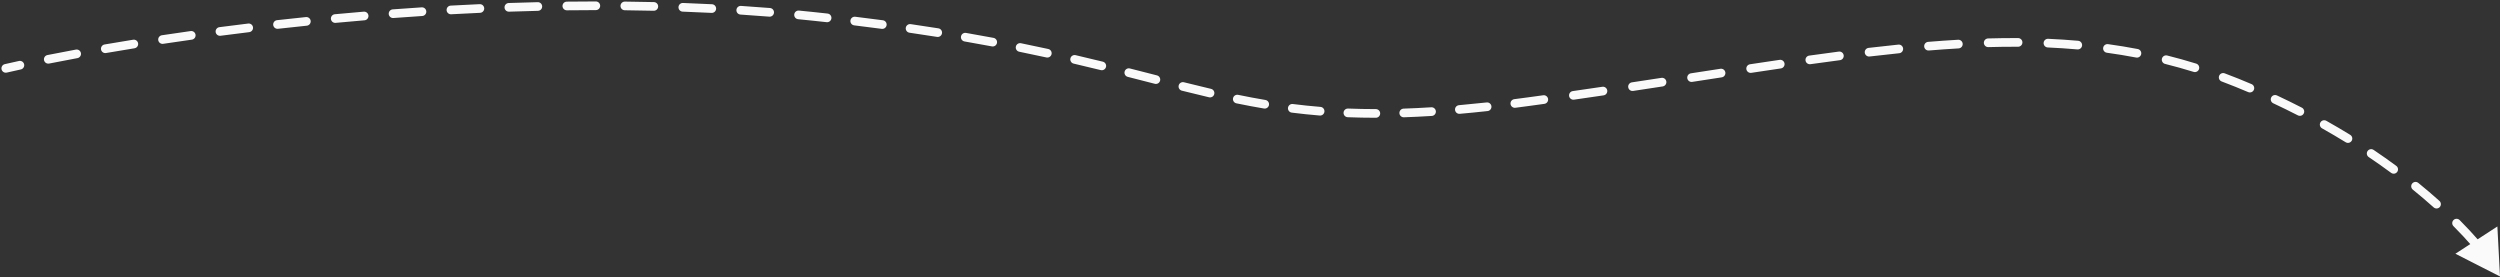 <svg width="865" height="96" viewBox="0 0 865 96" fill="none" xmlns="http://www.w3.org/2000/svg">
<rect x="0" y="0" width="865" height="96" fill="#333333" stroke="none"/>
<path d="M1.664 22.193C0.856 22.379 0.352 23.184 0.538 23.991C0.724 24.799 1.529 25.302 2.336 25.117L1.664 22.193ZM281.285 5.655L281.128 7.147L281.285 5.655ZM529.003 35.155L528.8 33.669L529.003 35.155ZM774.045 28.655L774.608 27.264L774.045 28.655ZM865 95.655L864.091 78.358L849.566 87.794L865 95.655ZM7.205 24.027C8.014 23.851 8.527 23.052 8.351 22.242C8.174 21.433 7.375 20.919 6.566 21.096L7.205 24.027ZM16.41 19.046C15.598 19.208 15.07 19.998 15.232 20.811C15.394 21.623 16.184 22.15 16.997 21.988L16.41 19.046ZM26.799 20.108C27.614 19.958 28.152 19.175 28.002 18.36C27.851 17.546 27.069 17.008 26.254 17.158L26.799 20.108ZM36.179 15.388C35.362 15.529 34.815 16.305 34.955 17.121C35.096 17.938 35.871 18.485 36.688 18.345L36.179 15.388ZM46.544 16.704C47.361 16.573 47.918 15.803 47.786 14.985C47.654 14.167 46.885 13.611 46.067 13.742L46.544 16.704ZM56.014 12.195C55.195 12.318 54.63 13.082 54.754 13.901C54.877 14.72 55.641 15.285 56.46 15.162L56.014 12.195ZM66.383 13.719C67.203 13.604 67.775 12.845 67.66 12.025C67.544 11.205 66.786 10.633 65.966 10.748L66.383 13.719ZM75.906 9.4C75.085 9.508 74.506 10.261 74.614 11.082C74.721 11.904 75.474 12.482 76.296 12.375L75.906 9.4ZM86.233 11.122C87.056 11.023 87.641 10.275 87.542 9.452C87.442 8.63 86.694 8.044 85.872 8.144L86.233 11.122ZM95.854 6.979C95.031 7.071 94.438 7.814 94.53 8.637C94.623 9.46 95.365 10.053 96.188 9.961L95.854 6.979ZM106.155 8.89C106.979 8.805 107.579 8.069 107.494 7.245C107.409 6.42 106.673 5.821 105.849 5.906L106.155 8.89ZM115.852 4.924C115.028 5.001 114.421 5.733 114.499 6.557C114.576 7.382 115.307 7.988 116.132 7.911L115.852 4.924ZM126.116 7.025C126.941 6.956 127.554 6.23 127.485 5.405C127.415 4.579 126.69 3.966 125.864 4.036L126.116 7.025ZM135.883 3.241C135.057 3.303 134.437 4.022 134.498 4.848C134.56 5.675 135.28 6.294 136.106 6.233L135.883 3.241ZM146.102 5.536C146.928 5.482 147.555 4.769 147.502 3.942C147.448 3.115 146.734 2.489 145.908 2.542L146.102 5.536ZM155.938 1.941C155.111 1.987 154.477 2.694 154.523 3.521C154.568 4.348 155.276 4.982 156.103 4.937L155.938 1.941ZM166.108 4.437C166.936 4.4 167.577 3.699 167.54 2.871C167.502 2.044 166.801 1.403 165.974 1.44L166.108 4.437ZM176.014 1.042C175.186 1.071 174.538 1.765 174.567 2.593C174.595 3.421 175.29 4.069 176.117 4.04L176.014 1.042ZM186.13 3.749C186.958 3.73 187.613 3.043 187.594 2.214C187.574 1.386 186.887 0.731 186.059 0.75L186.13 3.749ZM196.107 0.568C195.278 0.579 194.615 1.259 194.626 2.087C194.636 2.915 195.316 3.578 196.144 3.568L196.107 0.568ZM206.16 3.5C206.988 3.5 207.659 2.827 207.658 1.999C207.658 1.171 206.985 0.5 206.157 0.5L206.16 3.5ZM216.208 0.551C215.38 0.542 214.701 1.206 214.692 2.034C214.682 2.863 215.347 3.542 216.175 3.551L216.208 0.551ZM226.188 3.724C227.017 3.744 227.704 3.088 227.723 2.26C227.743 1.432 227.087 0.744 226.259 0.725L226.188 3.724ZM236.308 1.028C235.48 0.997 234.785 1.644 234.754 2.472C234.724 3.299 235.37 3.995 236.198 4.026L236.308 1.028ZM246.202 4.462C247.029 4.504 247.734 3.867 247.776 3.039C247.818 2.212 247.181 1.507 246.354 1.466L246.202 4.462ZM256.393 2.045C255.566 1.991 254.852 2.618 254.799 3.445C254.745 4.271 255.371 4.985 256.198 5.039L256.393 2.045ZM266.183 5.764C267.009 5.83 267.732 5.215 267.799 4.389C267.865 3.563 267.249 2.84 266.424 2.774L266.183 5.764ZM276.443 3.659C275.618 3.58 274.885 4.184 274.806 5.008C274.726 5.833 275.33 6.566 276.154 6.645L276.443 3.659ZM286.014 7.673C286.838 7.763 287.579 7.17 287.67 6.346C287.76 5.523 287.167 4.782 286.343 4.691L286.014 7.673ZM295.914 5.797C295.091 5.698 294.344 6.284 294.244 7.106C294.145 7.929 294.73 8.676 295.553 8.776L295.914 5.797ZM305.082 9.984C305.903 10.093 306.657 9.516 306.766 8.695C306.875 7.874 306.298 7.119 305.477 7.01L305.082 9.984ZM315.101 8.348C314.281 8.228 313.52 8.796 313.4 9.616C313.281 10.436 313.849 11.197 314.669 11.316L315.101 8.348ZM324.215 12.766C325.033 12.896 325.802 12.338 325.931 11.52C326.061 10.702 325.503 9.933 324.685 9.803L324.215 12.766ZM334.238 11.386C333.421 11.245 332.645 11.793 332.504 12.609C332.363 13.425 332.91 14.201 333.727 14.343L334.238 11.386ZM343.207 16.052C344.021 16.204 344.805 15.668 344.958 14.854C345.111 14.04 344.574 13.256 343.76 13.103L343.207 16.052ZM353.249 14.957C352.437 14.793 351.645 15.317 351.48 16.129C351.315 16.941 351.84 17.732 352.652 17.897L353.249 14.957ZM362.055 19.88C362.864 20.056 363.664 19.544 363.84 18.734C364.017 17.925 363.504 17.125 362.695 16.949L362.055 19.88ZM372.158 19.086C371.351 18.898 370.545 19.399 370.357 20.206C370.169 21.013 370.67 21.819 371.477 22.007L372.158 19.086ZM380.867 24.257C381.672 24.454 382.484 23.962 382.682 23.158C382.879 22.353 382.387 21.541 381.583 21.343L380.867 24.257ZM390.94 23.686C390.137 23.482 389.321 23.967 389.116 24.77C388.912 25.573 389.398 26.389 390.201 26.593L390.94 23.686ZM399.566 28.992C400.369 29.198 401.186 28.715 401.392 27.913C401.598 27.11 401.115 26.293 400.313 26.087L399.566 28.992ZM409.649 28.464C408.845 28.262 408.031 28.75 407.829 29.554C407.628 30.357 408.116 31.172 408.919 31.373L409.649 28.464ZM418.334 33.664C419.14 33.852 419.947 33.351 420.136 32.545C420.325 31.738 419.824 30.931 419.017 30.743L418.334 33.664ZM428.402 32.816C427.591 32.648 426.797 33.17 426.63 33.982C426.463 34.793 426.985 35.587 427.797 35.754L428.402 32.816ZM437.34 37.549C438.157 37.687 438.931 37.137 439.069 36.32C439.207 35.503 438.657 34.729 437.84 34.591L437.34 37.549ZM447.321 35.992C446.499 35.888 445.748 36.471 445.645 37.293C445.541 38.114 446.123 38.865 446.945 38.968L447.321 35.992ZM456.638 39.975C457.464 40.042 458.188 39.428 458.255 38.602C458.322 37.776 457.708 37.052 456.882 36.985L456.638 39.975ZM466.425 37.559C465.598 37.526 464.9 38.171 464.868 38.999C464.835 39.827 465.48 40.524 466.308 40.557L466.425 37.559ZM476.041 40.746C476.869 40.747 477.541 40.076 477.542 39.247C477.542 38.419 476.871 37.747 476.042 37.746L476.041 40.746ZM485.643 37.584C484.815 37.612 484.166 38.306 484.194 39.134C484.222 39.962 484.916 40.61 485.744 40.583L485.643 37.584ZM495.409 40.114C496.236 40.062 496.864 39.349 496.812 38.522C496.76 37.696 496.048 37.068 495.221 37.119L495.409 40.114ZM504.805 36.394C503.98 36.466 503.37 37.194 503.443 38.019C503.515 38.845 504.243 39.455 505.068 39.382L504.805 36.394ZM514.708 38.428C515.532 38.338 516.126 37.597 516.036 36.774C515.946 35.95 515.205 35.356 514.382 35.446L514.708 38.428ZM523.942 34.31C523.121 34.415 522.539 35.166 522.644 35.988C522.75 36.81 523.501 37.391 524.323 37.286L523.942 34.31ZM534.361 35.932C535.182 35.818 535.755 35.061 535.641 34.24C535.527 33.42 534.769 32.847 533.949 32.961L534.361 35.932ZM544.18 31.515C543.36 31.633 542.791 32.393 542.909 33.213C543.027 34.033 543.787 34.602 544.607 34.484L544.18 31.515ZM554.845 32.991C555.664 32.87 556.23 32.107 556.109 31.287C555.988 30.468 555.225 29.902 554.406 30.023L554.845 32.991ZM564.626 28.494C563.807 28.618 563.243 29.382 563.367 30.201C563.491 31.021 564.255 31.584 565.074 31.46L564.626 28.494ZM575.296 29.904C576.115 29.778 576.677 29.013 576.552 28.194C576.426 27.375 575.661 26.813 574.842 26.938L575.296 29.904ZM585.054 25.368C584.235 25.494 583.674 26.26 583.8 27.079C583.926 27.897 584.692 28.459 585.511 28.333L585.054 25.368ZM595.717 26.761C596.536 26.636 597.098 25.87 596.973 25.051C596.847 24.232 596.081 23.67 595.262 23.796L595.717 26.761ZM605.501 22.235C604.682 22.359 604.119 23.123 604.242 23.942C604.366 24.761 605.131 25.325 605.95 25.201L605.501 22.235ZM616.179 23.676C616.999 23.556 617.566 22.794 617.446 21.974C617.325 21.154 616.563 20.587 615.744 20.708L616.179 23.676ZM625.988 19.237C625.168 19.352 624.596 20.11 624.711 20.931C624.825 21.751 625.584 22.323 626.404 22.208L625.988 19.237ZM636.624 20.824C637.445 20.717 638.024 19.964 637.917 19.143C637.81 18.321 637.057 17.742 636.235 17.849L636.624 20.824ZM646.524 16.569C645.701 16.666 645.113 17.411 645.21 18.234C645.307 19.057 646.052 19.645 646.875 19.548L646.524 16.569ZM657.134 18.418C657.958 18.334 658.558 17.597 658.474 16.773C658.39 15.949 657.654 15.349 656.83 15.433L657.134 18.418ZM667.14 14.482C666.314 14.549 665.7 15.274 665.767 16.099C665.835 16.925 666.559 17.539 667.385 17.471L667.14 14.482ZM677.678 16.749C678.505 16.701 679.136 15.992 679.089 15.165C679.041 14.338 678.332 13.706 677.505 13.754L677.678 16.749ZM687.87 13.301C687.042 13.325 686.39 14.015 686.414 14.844C686.438 15.672 687.129 16.323 687.957 16.3L687.87 13.301ZM698.25 16.173C699.079 16.177 699.754 15.509 699.758 14.681C699.762 13.852 699.094 13.177 698.266 13.173L698.25 16.173ZM708.655 13.425C707.827 13.388 707.127 14.029 707.09 14.857C707.054 15.684 707.695 16.385 708.523 16.422L708.655 13.425ZM718.777 17.097C719.602 17.17 720.33 16.56 720.403 15.735C720.476 14.91 719.867 14.182 719.041 14.109L718.777 17.097ZM729.384 15.274C728.563 15.161 727.806 15.734 727.693 16.555C727.58 17.376 728.154 18.133 728.975 18.246L729.384 15.274ZM739.1 19.909C739.914 20.065 740.7 19.531 740.856 18.718C741.011 17.904 740.478 17.118 739.665 16.962L739.1 19.909ZM749.842 19.202C749.038 19.002 748.224 19.491 748.024 20.295C747.823 21.099 748.312 21.913 749.116 22.113L749.842 19.202ZM758.99 24.872C759.781 25.118 760.621 24.675 760.867 23.884C761.112 23.093 760.67 22.252 759.878 22.007L758.99 24.872ZM769.742 25.373C768.966 25.083 768.102 25.478 767.812 26.254C767.523 27.03 767.918 27.894 768.694 28.184L769.742 25.373ZM777.873 31.867C778.636 32.191 779.516 31.836 779.841 31.073C780.165 30.311 779.809 29.43 779.047 29.106L777.873 31.867ZM787.82 33.02C787.069 32.669 786.176 32.993 785.825 33.743C785.474 34.494 785.798 35.387 786.548 35.738L787.82 33.02ZM795.072 39.916C795.809 40.295 796.713 40.004 797.092 39.267C797.47 38.53 797.179 37.626 796.442 37.248L795.072 39.916ZM804.902 41.793C804.18 41.387 803.265 41.644 802.859 42.366C802.453 43.088 802.709 44.002 803.432 44.408L804.902 41.793ZM811.609 49.218C812.315 49.652 813.239 49.432 813.673 48.727C814.107 48.021 813.887 47.097 813.181 46.663L811.609 49.218ZM821.258 51.86C820.57 51.398 819.638 51.58 819.176 52.267C818.713 52.954 818.895 53.886 819.583 54.349L821.258 51.86ZM827.329 59.806C827.996 60.298 828.935 60.156 829.426 59.489C829.918 58.822 829.776 57.883 829.109 57.392L827.329 59.806ZM836.725 63.279C836.081 62.758 835.137 62.856 834.615 63.5C834.093 64.143 834.192 65.088 834.835 65.609L836.725 63.279ZM842.042 71.751C842.658 72.305 843.607 72.253 844.16 71.637C844.713 71.02 844.661 70.072 844.045 69.518L842.042 71.751ZM851.035 76.144C850.45 75.557 849.501 75.555 848.914 76.14C848.327 76.724 848.325 77.674 848.909 78.261L851.035 76.144ZM855.35 85.166C855.893 85.791 856.841 85.858 857.466 85.315C858.092 84.772 858.158 83.824 857.615 83.199L855.35 85.166ZM863.629 90.793C863.15 90.117 862.214 89.957 861.538 90.435C860.862 90.914 860.702 91.85 861.18 92.526L863.629 90.793ZM2.336 25.117C3.879 24.762 5.503 24.398 7.205 24.027L6.566 21.096C4.853 21.469 3.218 21.835 1.664 22.193L2.336 25.117ZM16.997 21.988C20.09 21.372 23.361 20.743 26.799 20.108L26.254 17.158C22.803 17.796 19.517 18.427 16.41 19.046L16.997 21.988ZM36.688 18.345C39.863 17.798 43.151 17.25 46.544 16.704L46.067 13.742C42.663 14.29 39.365 14.84 36.179 15.388L36.688 18.345ZM56.46 15.162C59.69 14.676 62.999 14.194 66.383 13.719L65.966 10.748C62.572 11.225 59.253 11.708 56.014 12.195L56.46 15.162ZM76.296 12.375C79.55 11.949 82.864 11.531 86.233 11.122L85.872 8.144C82.494 8.554 79.17 8.974 75.906 9.4L76.296 12.375ZM96.188 9.961C99.466 9.593 102.79 9.236 106.155 8.89L105.849 5.906C102.474 6.253 99.141 6.611 95.854 6.979L96.188 9.961ZM116.132 7.911C119.426 7.603 122.755 7.308 126.116 7.025L125.864 4.036C122.494 4.319 119.156 4.616 115.852 4.924L116.132 7.911ZM136.106 6.233C139.412 5.986 142.745 5.754 146.102 5.536L145.908 2.542C142.541 2.761 139.198 2.994 135.883 3.241L136.106 6.233ZM156.103 4.937C159.418 4.754 162.754 4.587 166.108 4.437L165.974 1.44C162.61 1.591 159.264 1.758 155.938 1.941L156.103 4.937ZM176.117 4.04C179.441 3.926 182.779 3.829 186.13 3.749L186.059 0.75C182.697 0.83 179.348 0.927 176.014 1.042L176.117 4.04ZM196.144 3.568C199.474 3.526 202.813 3.504 206.16 3.5L206.157 0.5C202.799 0.504 199.448 0.527 196.107 0.568L196.144 3.568ZM216.175 3.551C219.509 3.588 222.847 3.645 226.188 3.724L226.259 0.725C222.905 0.646 219.554 0.588 216.208 0.551L216.175 3.551ZM236.198 4.026C239.533 4.148 242.869 4.293 246.202 4.462L246.354 1.466C243.006 1.296 239.657 1.151 236.308 1.028L236.198 4.026ZM256.198 5.039C259.532 5.256 262.861 5.497 266.183 5.764L266.424 2.774C263.086 2.505 259.741 2.263 256.393 2.045L256.198 5.039ZM276.154 6.645C277.815 6.806 279.473 6.973 281.128 7.147L281.441 4.163C279.778 3.988 278.111 3.82 276.443 3.659L276.154 6.645ZM281.128 7.147C282.776 7.32 284.405 7.495 286.014 7.673L286.343 4.691C284.729 4.513 283.095 4.337 281.441 4.163L281.128 7.147ZM295.553 8.776C298.812 9.17 301.987 9.574 305.082 9.984L305.477 7.01C302.37 6.598 299.184 6.193 295.914 5.797L295.553 8.776ZM314.669 11.316C317.943 11.792 321.123 12.276 324.215 12.766L324.685 9.803C321.58 9.311 318.388 8.825 315.101 8.348L314.669 11.316ZM333.727 14.343C336.987 14.906 340.144 15.476 343.207 16.052L343.76 13.103C340.684 12.525 337.512 11.953 334.238 11.386L333.727 14.343ZM352.652 17.897C355.892 18.556 359.023 19.217 362.055 19.88L362.695 16.949C359.649 16.283 356.505 15.619 353.249 14.957L352.652 17.897ZM371.477 22.007C374.713 22.762 377.838 23.513 380.867 24.257L381.583 21.343C378.543 20.597 375.407 19.843 372.158 19.086L371.477 22.007ZM390.201 26.593C393.411 27.41 396.524 28.211 399.566 28.992L400.313 26.087C397.272 25.306 394.155 24.503 390.94 23.686L390.201 26.593ZM408.919 31.373C412.101 32.171 415.229 32.937 418.334 33.664L419.017 30.743C415.932 30.021 412.82 29.259 409.649 28.464L408.919 31.373ZM427.797 35.754C430.956 36.405 434.126 37.006 437.34 37.549L437.84 34.591C434.665 34.055 431.531 33.46 428.402 32.816L427.797 35.754ZM446.945 38.968C450.098 39.366 453.32 39.704 456.638 39.975L456.882 36.985C453.609 36.718 450.431 36.384 447.321 35.992L446.945 38.968ZM466.308 40.557C469.448 40.68 472.685 40.745 476.041 40.746L476.042 37.746C472.725 37.745 469.526 37.681 466.425 37.559L466.308 40.557ZM485.744 40.583C488.858 40.478 492.076 40.323 495.409 40.114L495.221 37.119C491.915 37.327 488.727 37.481 485.643 37.584L485.744 40.583ZM505.068 39.382C508.181 39.108 511.391 38.791 514.708 38.428L514.382 35.446C511.085 35.807 507.896 36.122 504.805 36.394L505.068 39.382ZM524.323 37.286C525.926 37.081 527.553 36.866 529.205 36.641L528.8 33.669C527.156 33.892 525.537 34.106 523.942 34.31L524.323 37.286ZM529.205 36.641C530.934 36.406 532.653 36.169 534.361 35.932L533.949 32.961C532.243 33.198 530.527 33.434 528.8 33.669L529.205 36.641ZM544.607 34.484C548.063 33.987 551.475 33.489 554.845 32.991L554.406 30.023C551.039 30.521 547.632 31.019 544.18 31.515L544.607 34.484ZM565.074 31.46C568.526 30.939 571.933 30.419 575.296 29.904L574.842 26.938C571.48 27.454 568.075 27.973 564.626 28.494L565.074 31.46ZM585.511 28.333C588.958 27.801 592.36 27.277 595.717 26.761L595.262 23.796C591.903 24.312 588.501 24.836 585.054 25.368L585.511 28.333ZM605.95 25.201C609.405 24.679 612.814 24.169 616.179 23.676L615.744 20.708C612.374 21.202 608.96 21.712 605.501 22.235L605.95 25.201ZM626.404 22.208C629.856 21.725 633.262 21.263 636.624 20.824L636.235 17.849C632.863 18.289 629.448 18.753 625.988 19.237L626.404 22.208ZM646.875 19.548C650.339 19.14 653.757 18.762 657.134 18.418L656.83 15.433C653.436 15.779 650.002 16.159 646.524 16.569L646.875 19.548ZM667.385 17.471C670.858 17.187 674.287 16.944 677.678 16.749L677.505 13.754C674.088 13.951 670.635 14.195 667.14 14.482L667.385 17.471ZM687.957 16.3C691.425 16.2 694.855 16.156 698.25 16.173L698.266 13.173C694.834 13.156 691.37 13.2 687.87 13.301L687.957 16.3ZM708.523 16.422C711.971 16.574 715.387 16.797 718.777 17.097L719.041 14.109C715.605 13.805 712.145 13.579 708.655 13.425L708.523 16.422ZM728.975 18.246C732.37 18.713 735.743 19.266 739.1 19.909L739.665 16.962C736.254 16.309 732.829 15.748 729.384 15.274L728.975 18.246ZM749.116 22.113C752.416 22.936 755.705 23.854 758.99 24.872L759.878 22.007C756.54 20.971 753.196 20.039 749.842 19.202L749.116 22.113ZM768.694 28.184C770.29 28.779 771.886 29.399 773.483 30.045L774.608 27.264C772.986 26.608 771.364 25.977 769.742 25.373L768.694 28.184ZM773.483 30.045C774.965 30.645 776.429 31.253 777.873 31.867L779.047 29.106C777.586 28.485 776.107 27.871 774.608 27.264L773.483 30.045ZM786.548 35.738C789.476 37.107 792.317 38.502 795.072 39.916L796.442 37.248C793.654 35.816 790.78 34.405 787.82 33.02L786.548 35.738ZM803.432 44.408C806.259 45.998 808.984 47.604 811.609 49.218L813.181 46.663C810.523 45.028 807.763 43.402 804.902 41.793L803.432 44.408ZM819.583 54.349C822.289 56.171 824.871 57.993 827.329 59.806L829.109 57.392C826.617 55.553 824 53.706 821.258 51.86L819.583 54.349ZM834.835 65.609C837.403 67.692 839.805 69.745 842.042 71.751L844.045 69.518C841.771 67.478 839.332 65.393 836.725 63.279L834.835 65.609ZM848.909 78.261C851.323 80.684 853.468 82.998 855.35 85.166L857.615 83.199C855.687 80.978 853.495 78.614 851.035 76.144L848.909 78.261Z" fill="#FAFAFA"/>
</svg>
